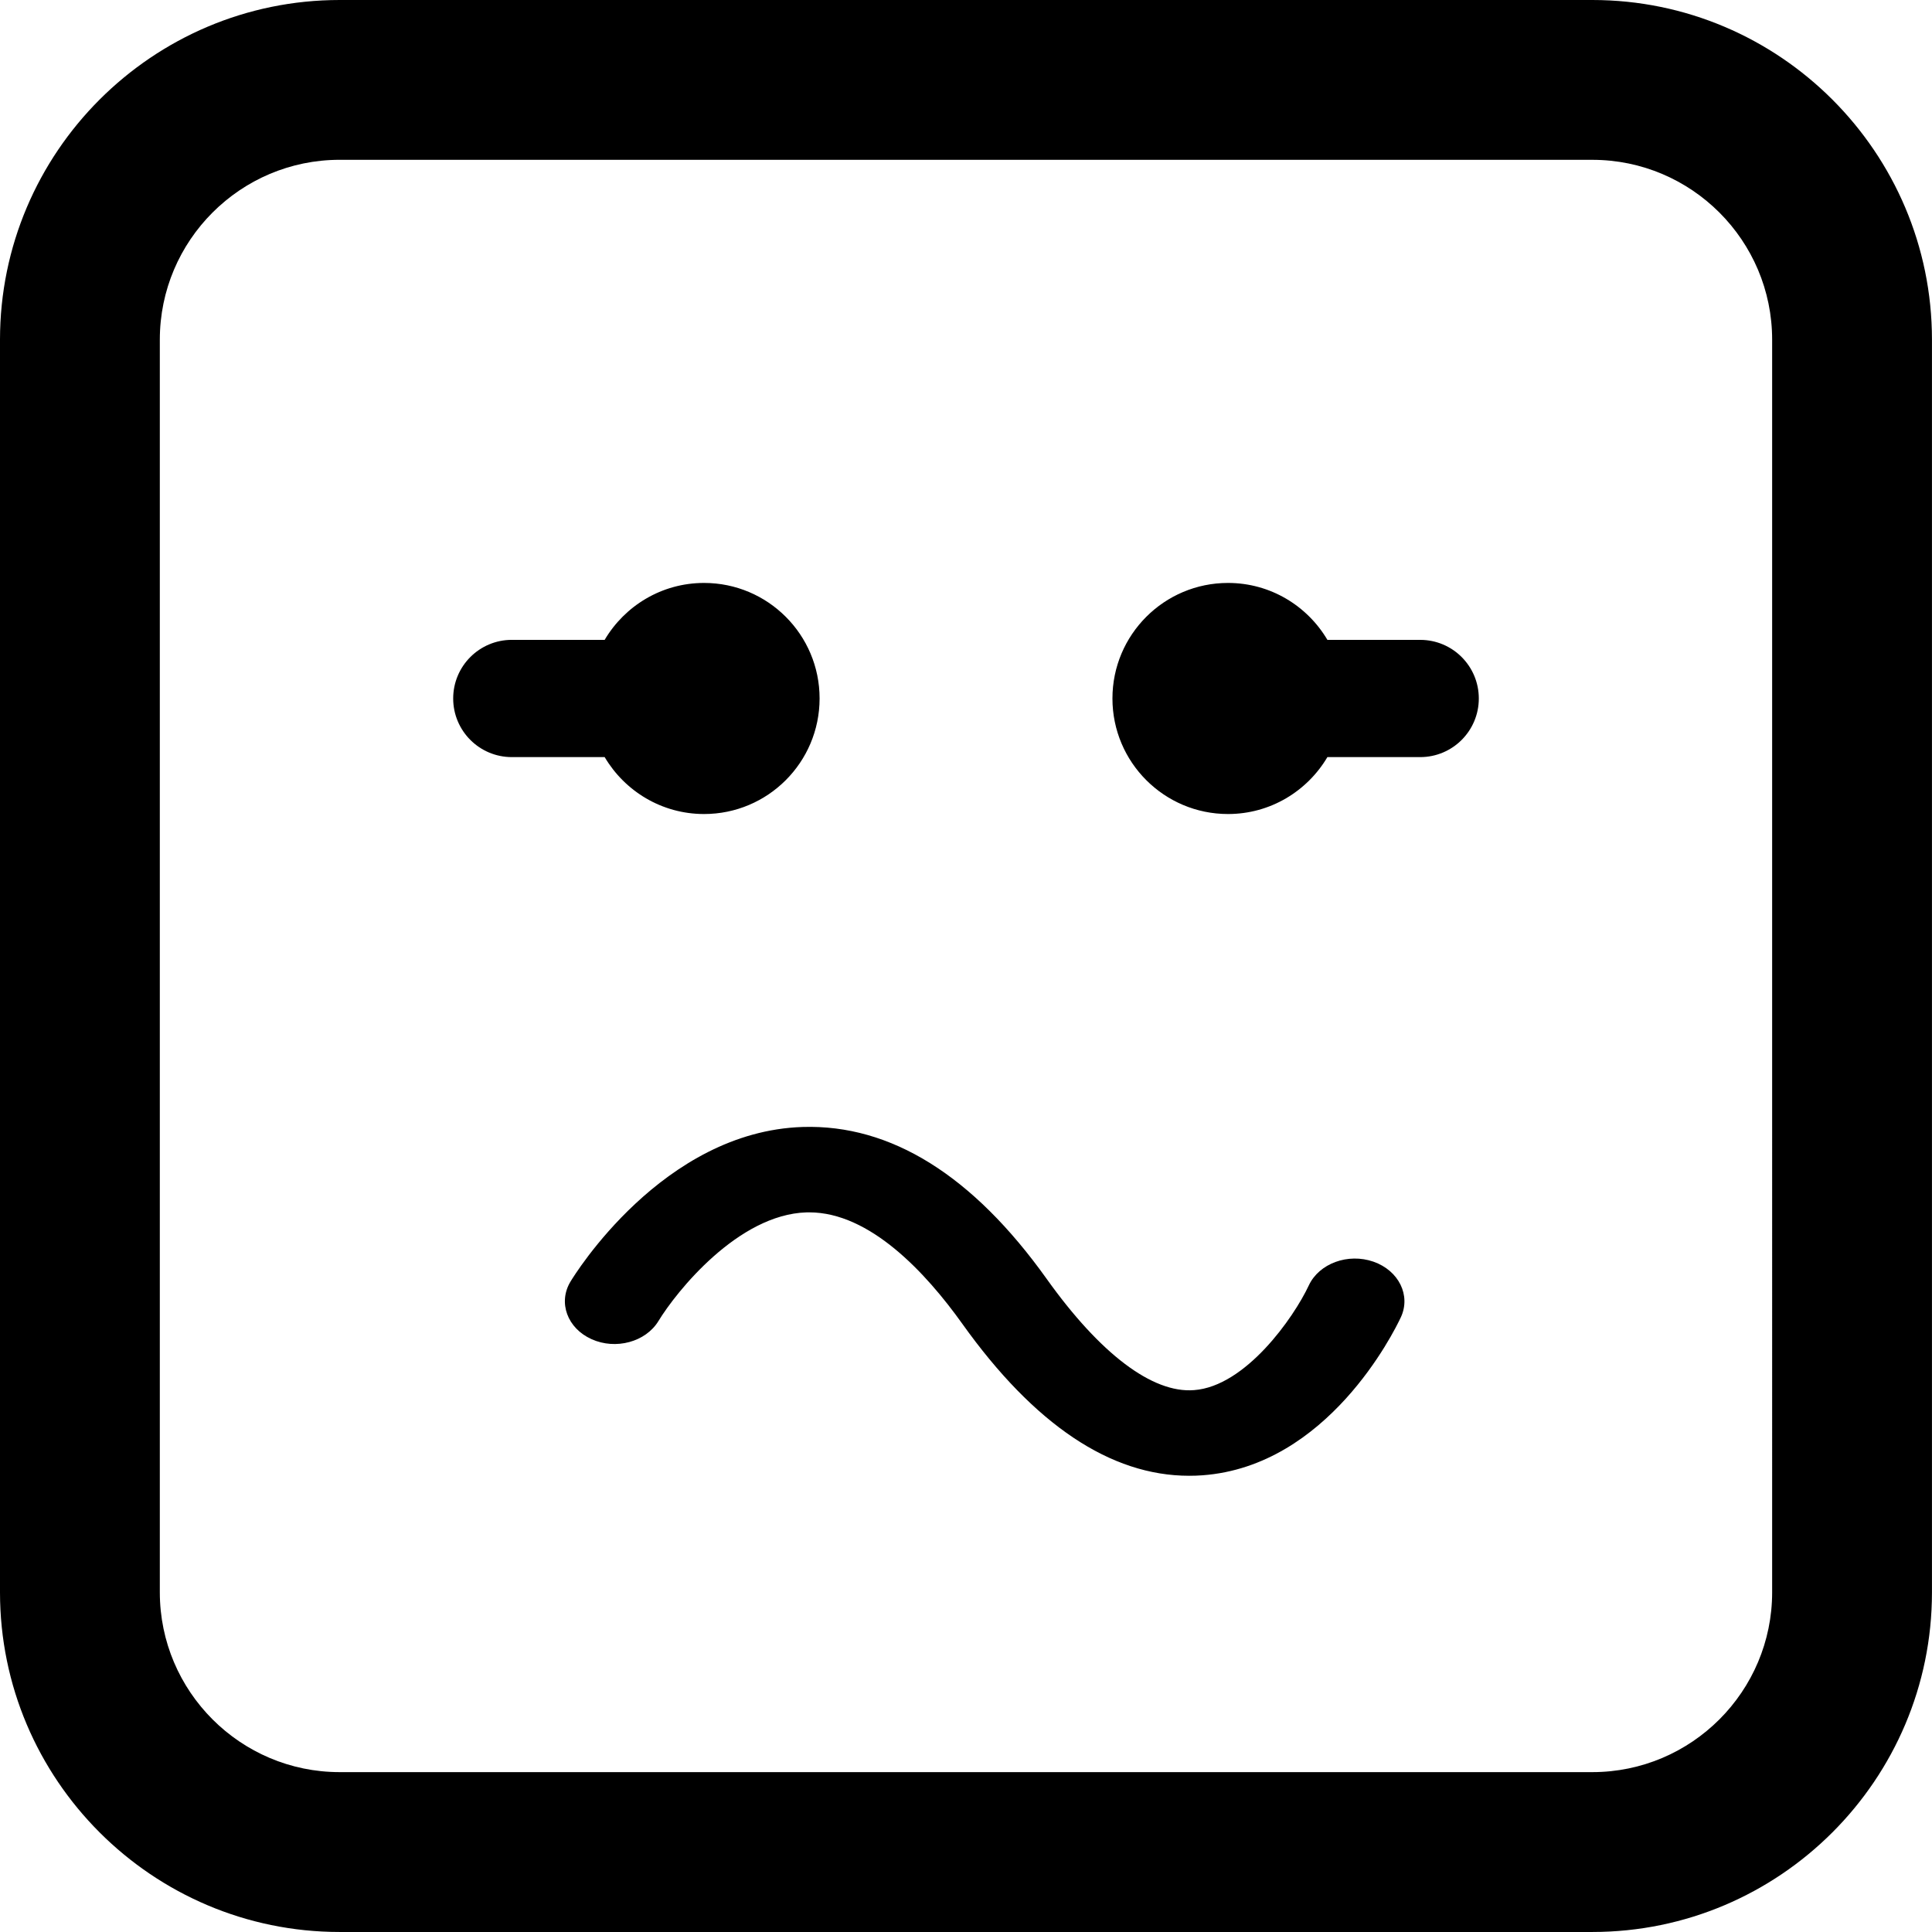 <?xml version="1.0" encoding="iso-8859-1"?>
<!-- Generator: Adobe Illustrator 16.0.0, SVG Export Plug-In . SVG Version: 6.00 Build 0)  -->
<!DOCTYPE svg PUBLIC "-//W3C//DTD SVG 1.1//EN" "http://www.w3.org/Graphics/SVG/1.1/DTD/svg11.dtd">
<svg version="1.1" id="Capa_1" xmlns="http://www.w3.org/2000/svg" xmlns:xlink="http://www.w3.org/1999/xlink" x="0px" y="0px"
	 width="103.696px" height="103.695px" viewBox="0 0 103.696 103.695" style="enable-background:new 0 0 103.696 103.695;"
	 xml:space="preserve">
<g>
	<path d="M79.372,37.49c0,1.738-1.408,3.146-3.146,3.146h-4.981c-1.079,1.826-3.062,3.055-5.334,3.055
		c-3.423,0-6.201-2.774-6.203-6.199c0-0.001,0-0.001,0-0.002c0,0,0,0,0-0.001v-0.001c0-3.423,2.779-6.2,6.203-6.2
		c2.272,0,4.256,1.229,5.335,3.056h4.98C77.963,34.343,79.372,35.751,79.372,37.49z M32.454,40.636h-4.983
		c-1.738,0-3.147-1.409-3.147-3.146c0-1.738,1.409-3.147,3.147-3.147h4.983c1.079-1.826,3.063-3.055,5.335-3.055
		c3.424,0,6.201,2.777,6.201,6.2v0.001c0,0.001,0,0.001,0,0.001c0,0.001,0,0.001,0,0.002c-0.003,3.425-2.778,6.199-6.201,6.199
		C35.517,43.691,33.535,42.462,32.454,40.636z M75.186,70.705c-0.383,0.816-3.933,7.99-10.653,8.479
		c-0.235,0.018-0.472,0.025-0.708,0.025c-4.216,0-8.309-2.74-12.177-8.16c-1.956-2.738-4.956-5.978-8.213-5.978
		c-0.049,0-0.097,0-0.145,0.001c-3.674,0.109-6.985,4.249-7.951,5.835c-0.682,1.118-2.288,1.558-3.589,0.97
		c-1.3-0.585-1.808-1.966-1.131-3.088c0.198-0.329,4.942-8.064,12.468-8.301c4.725-0.145,9.124,2.596,13.092,8.154
		c2.863,4.012,5.67,6.148,7.907,5.97c2.761-0.201,5.347-3.876,6.164-5.625c0.552-1.175,2.101-1.744,3.466-1.269
		C75.078,68.194,75.736,69.531,75.186,70.705z M85.465,103.695H18.23C8.178,103.695,0,95.518,0,85.465V18.23
		C0,8.177,8.179,0,18.23,0h67.235c10.053,0,18.229,8.178,18.229,18.23v67.235C103.696,95.518,95.518,103.695,85.465,103.695z
		 M18.23,8.577c-5.322,0-9.652,4.33-9.652,9.652v67.234c0,5.322,4.33,9.652,9.652,9.652h67.235c5.321,0,9.651-4.33,9.651-9.652
		V18.23c0-5.322-4.33-9.652-9.651-9.652L18.23,8.577L18.23,8.577z"/>
</g>
<g>
</g>
<g>
</g>
<g>
</g>
<g>
</g>
<g>
</g>
<g>
</g>
<g>
</g>
<g>
</g>
<g>
</g>
<g>
</g>
<g>
</g>
<g>
</g>
<g>
</g>
<g>
</g>
<g>
</g>
</svg>
